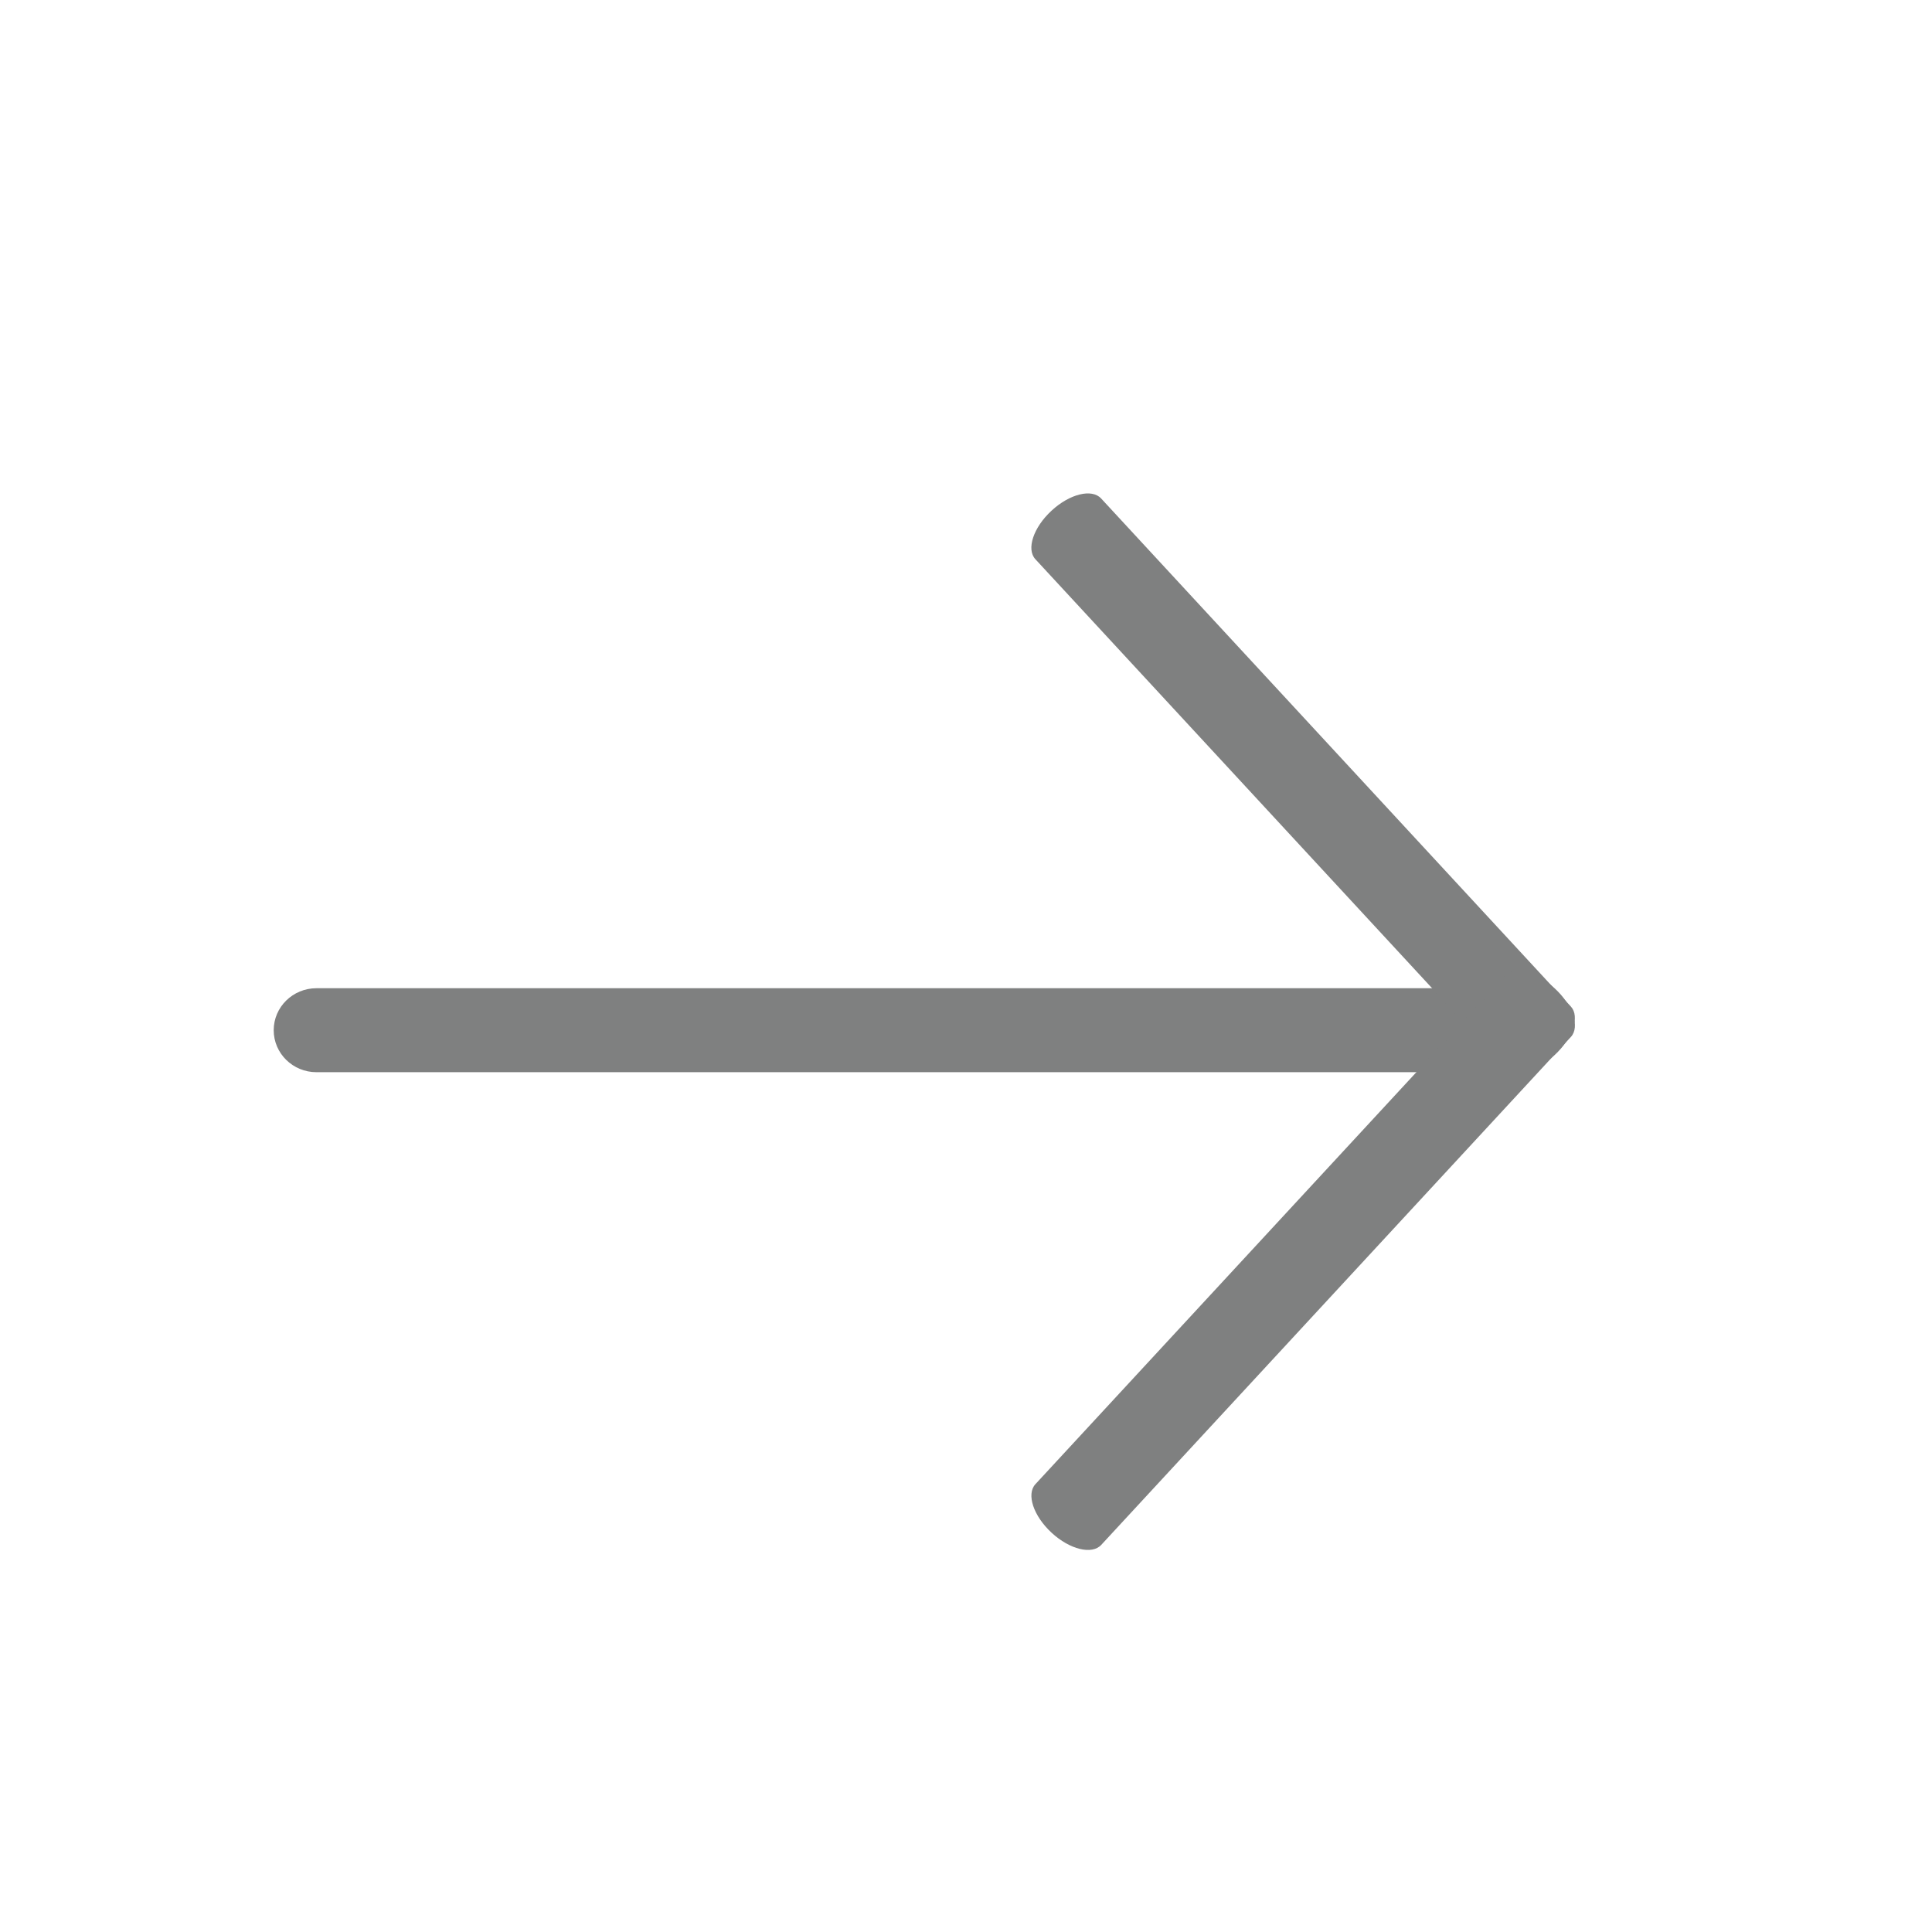 <?xml version="1.0" encoding="utf-8"?>
<!-- Generator: Adobe Illustrator 16.0.0, SVG Export Plug-In . SVG Version: 6.00 Build 0)  -->
<!DOCTYPE svg PUBLIC "-//W3C//DTD SVG 1.1//EN" "http://www.w3.org/Graphics/SVG/1.1/DTD/svg11.dtd">
<svg version="1.1" id="图层_1" xmlns="http://www.w3.org/2000/svg" xmlns:xlink="http://www.w3.org/1999/xlink" x="0px" y="0px"
	 width="30px" height="30px" viewBox="0 0 30 30" enable-background="new 0 0 30 30" xml:space="preserve">
<path fill="#7F8080" d="M24.156,15.997c0,0.36-0.298,0.652-0.664,0.652H4.914c-0.367,0-0.664-0.292-0.664-0.652l0,0
	c0-0.36,0.297-0.652,0.664-0.652h18.579C23.858,15.345,24.156,15.637,24.156,15.997L24.156,15.997z"/>
<path fill="#7F8080" d="M24.141,16.382c-0.281,0.261-0.627,0.345-0.77,0.189l-7.294-7.888c-0.143-0.155-0.031-0.493,0.251-0.753l0,0
	c0.281-0.261,0.626-0.346,0.77-0.19l7.295,7.89C24.535,15.785,24.423,16.121,24.141,16.382L24.141,16.382z"/>
<path fill="#7F8080" d="M16.33,23.801c0.281,0.26,0.626,0.344,0.77,0.188l7.293-7.888c0.143-0.155,0.032-0.493-0.251-0.753l0,0
	c-0.281-0.261-0.627-0.346-0.77-0.19l-7.295,7.889C15.935,23.203,16.047,23.54,16.33,23.801L16.33,23.801z"/>
</svg>
